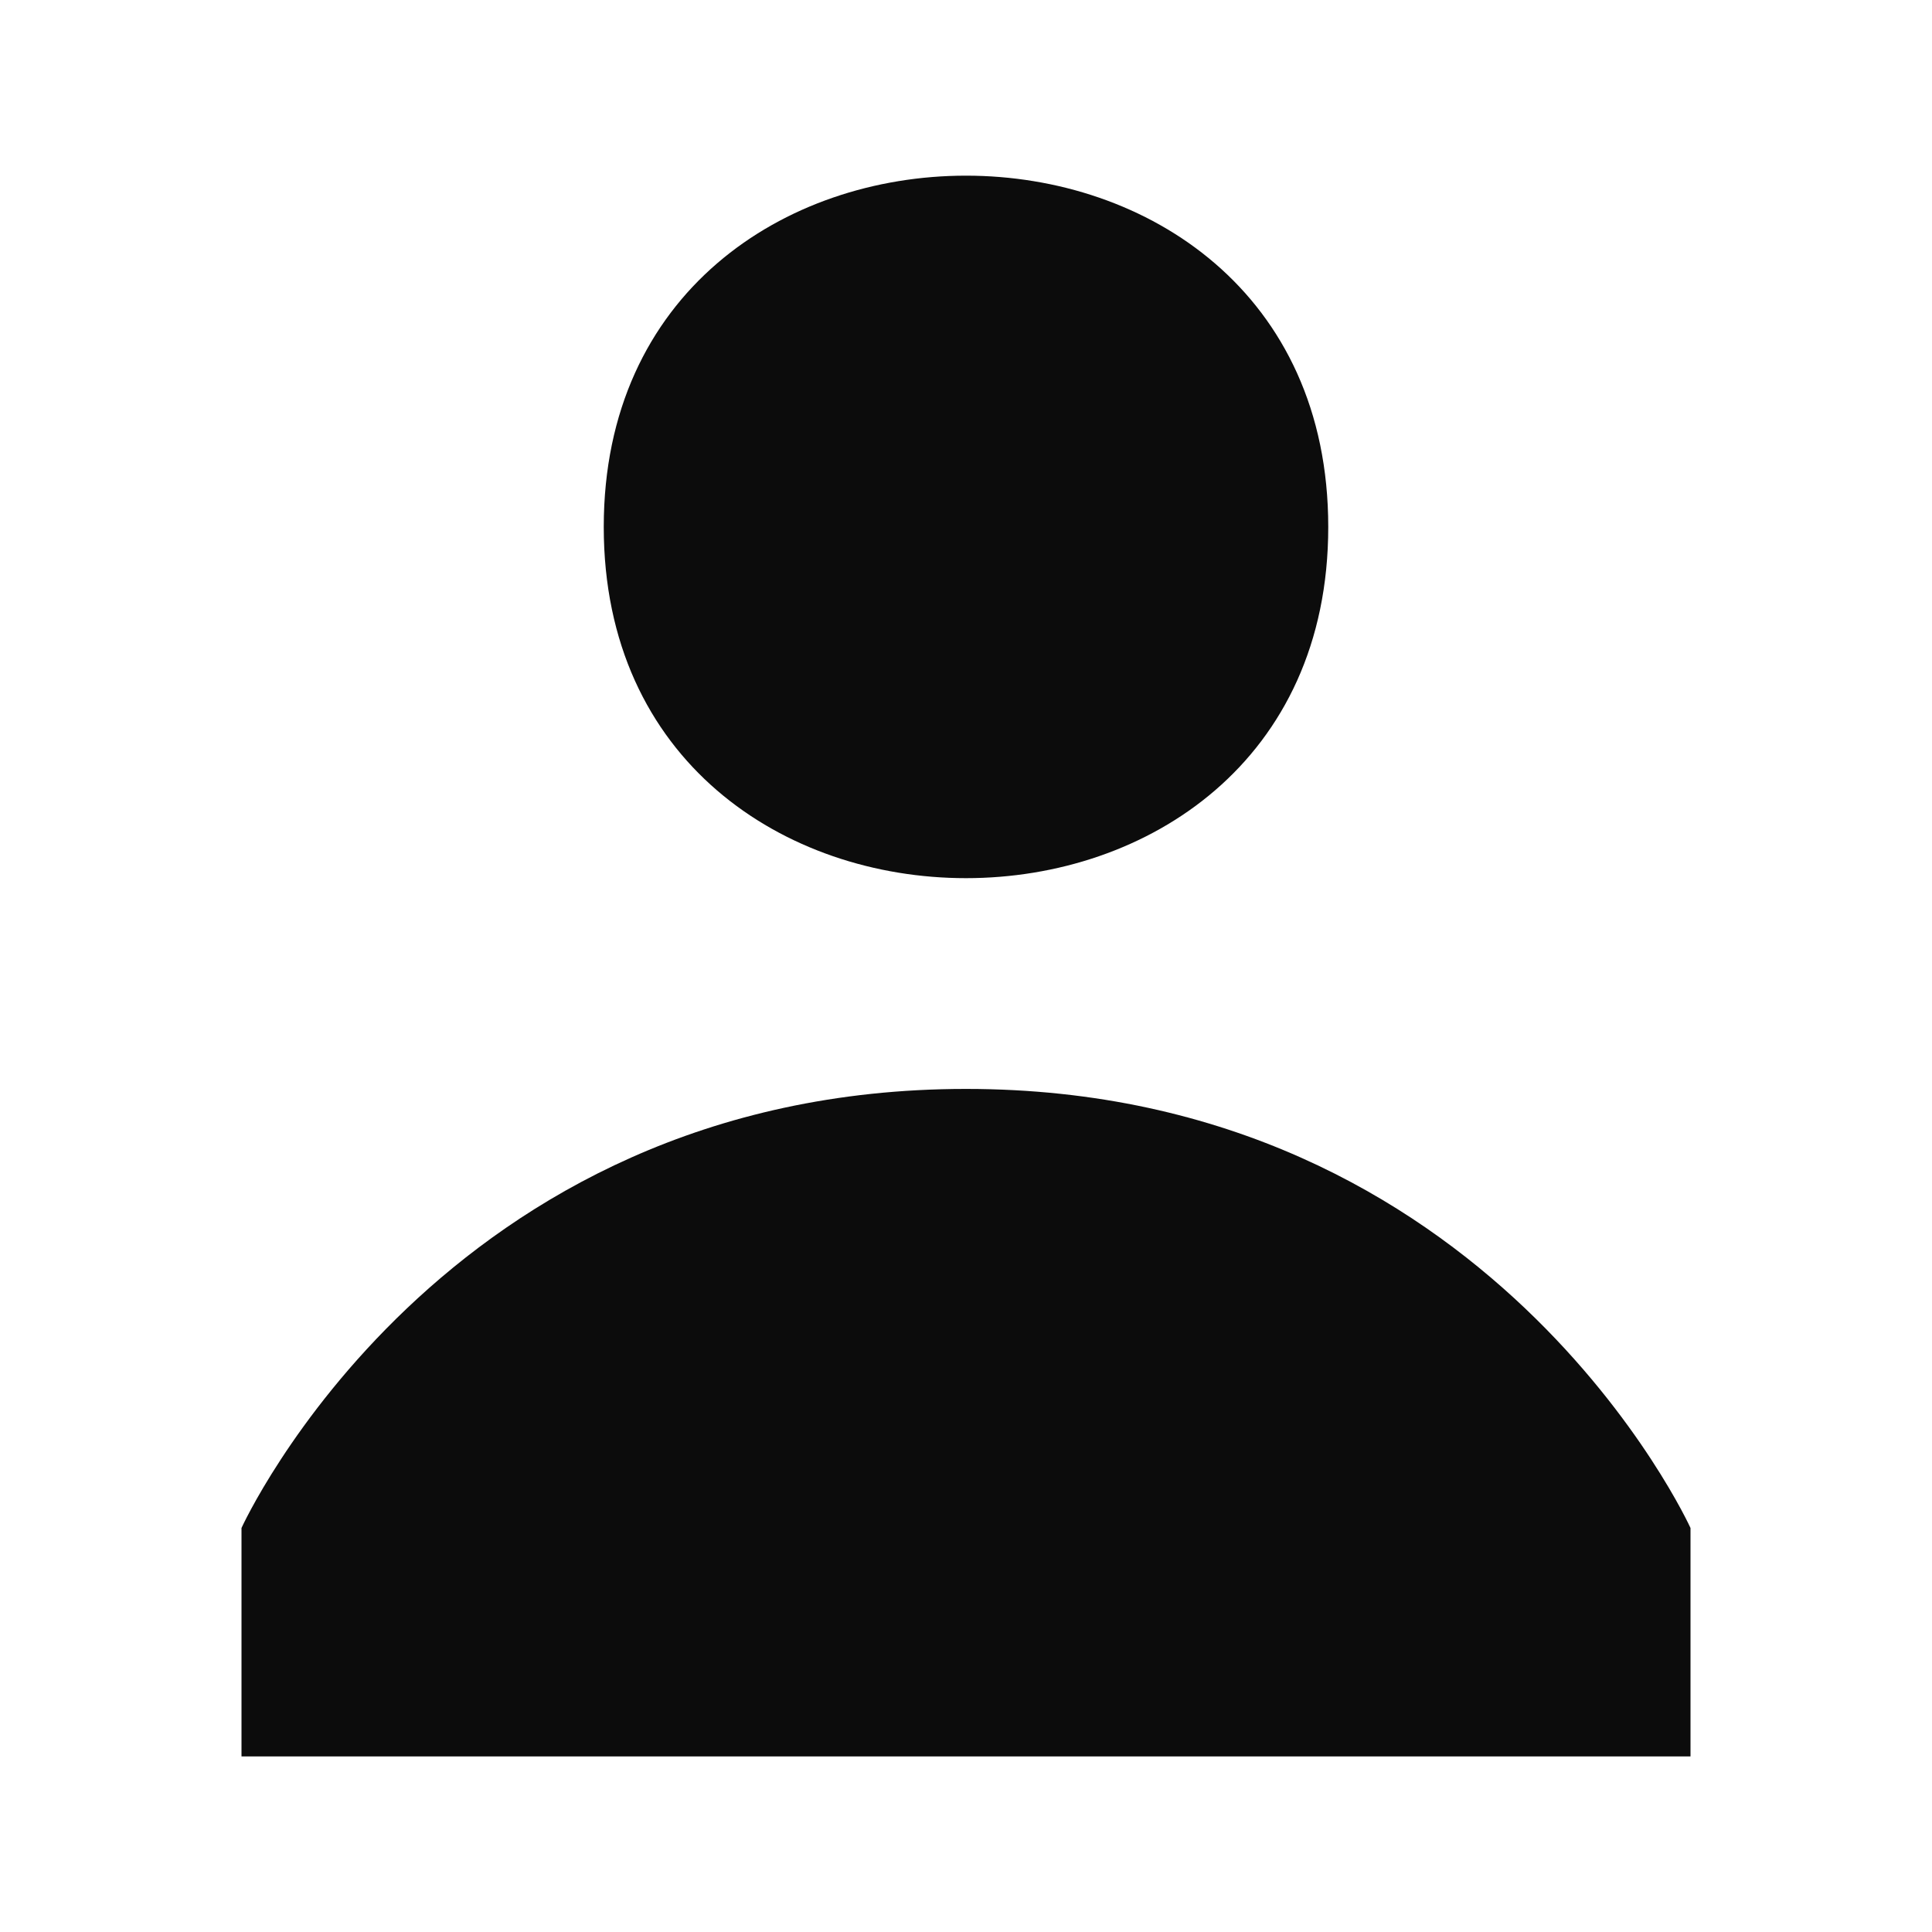 <svg width="16" height="16" viewBox="0 0 16 16" fill="none" xmlns="http://www.w3.org/2000/svg">
<path fill-rule="evenodd" clip-rule="evenodd" d="M11 4.364C11 8.242 5 8.242 5 4.364C5 0.485 11 0.485 11 4.364ZM8 9.018C12.349 9.018 14 12.654 14 12.654V14.546H2V12.654C2 12.654 3.651 9.018 8 9.018Z" fill="#0C0C0C"/>
</svg>
